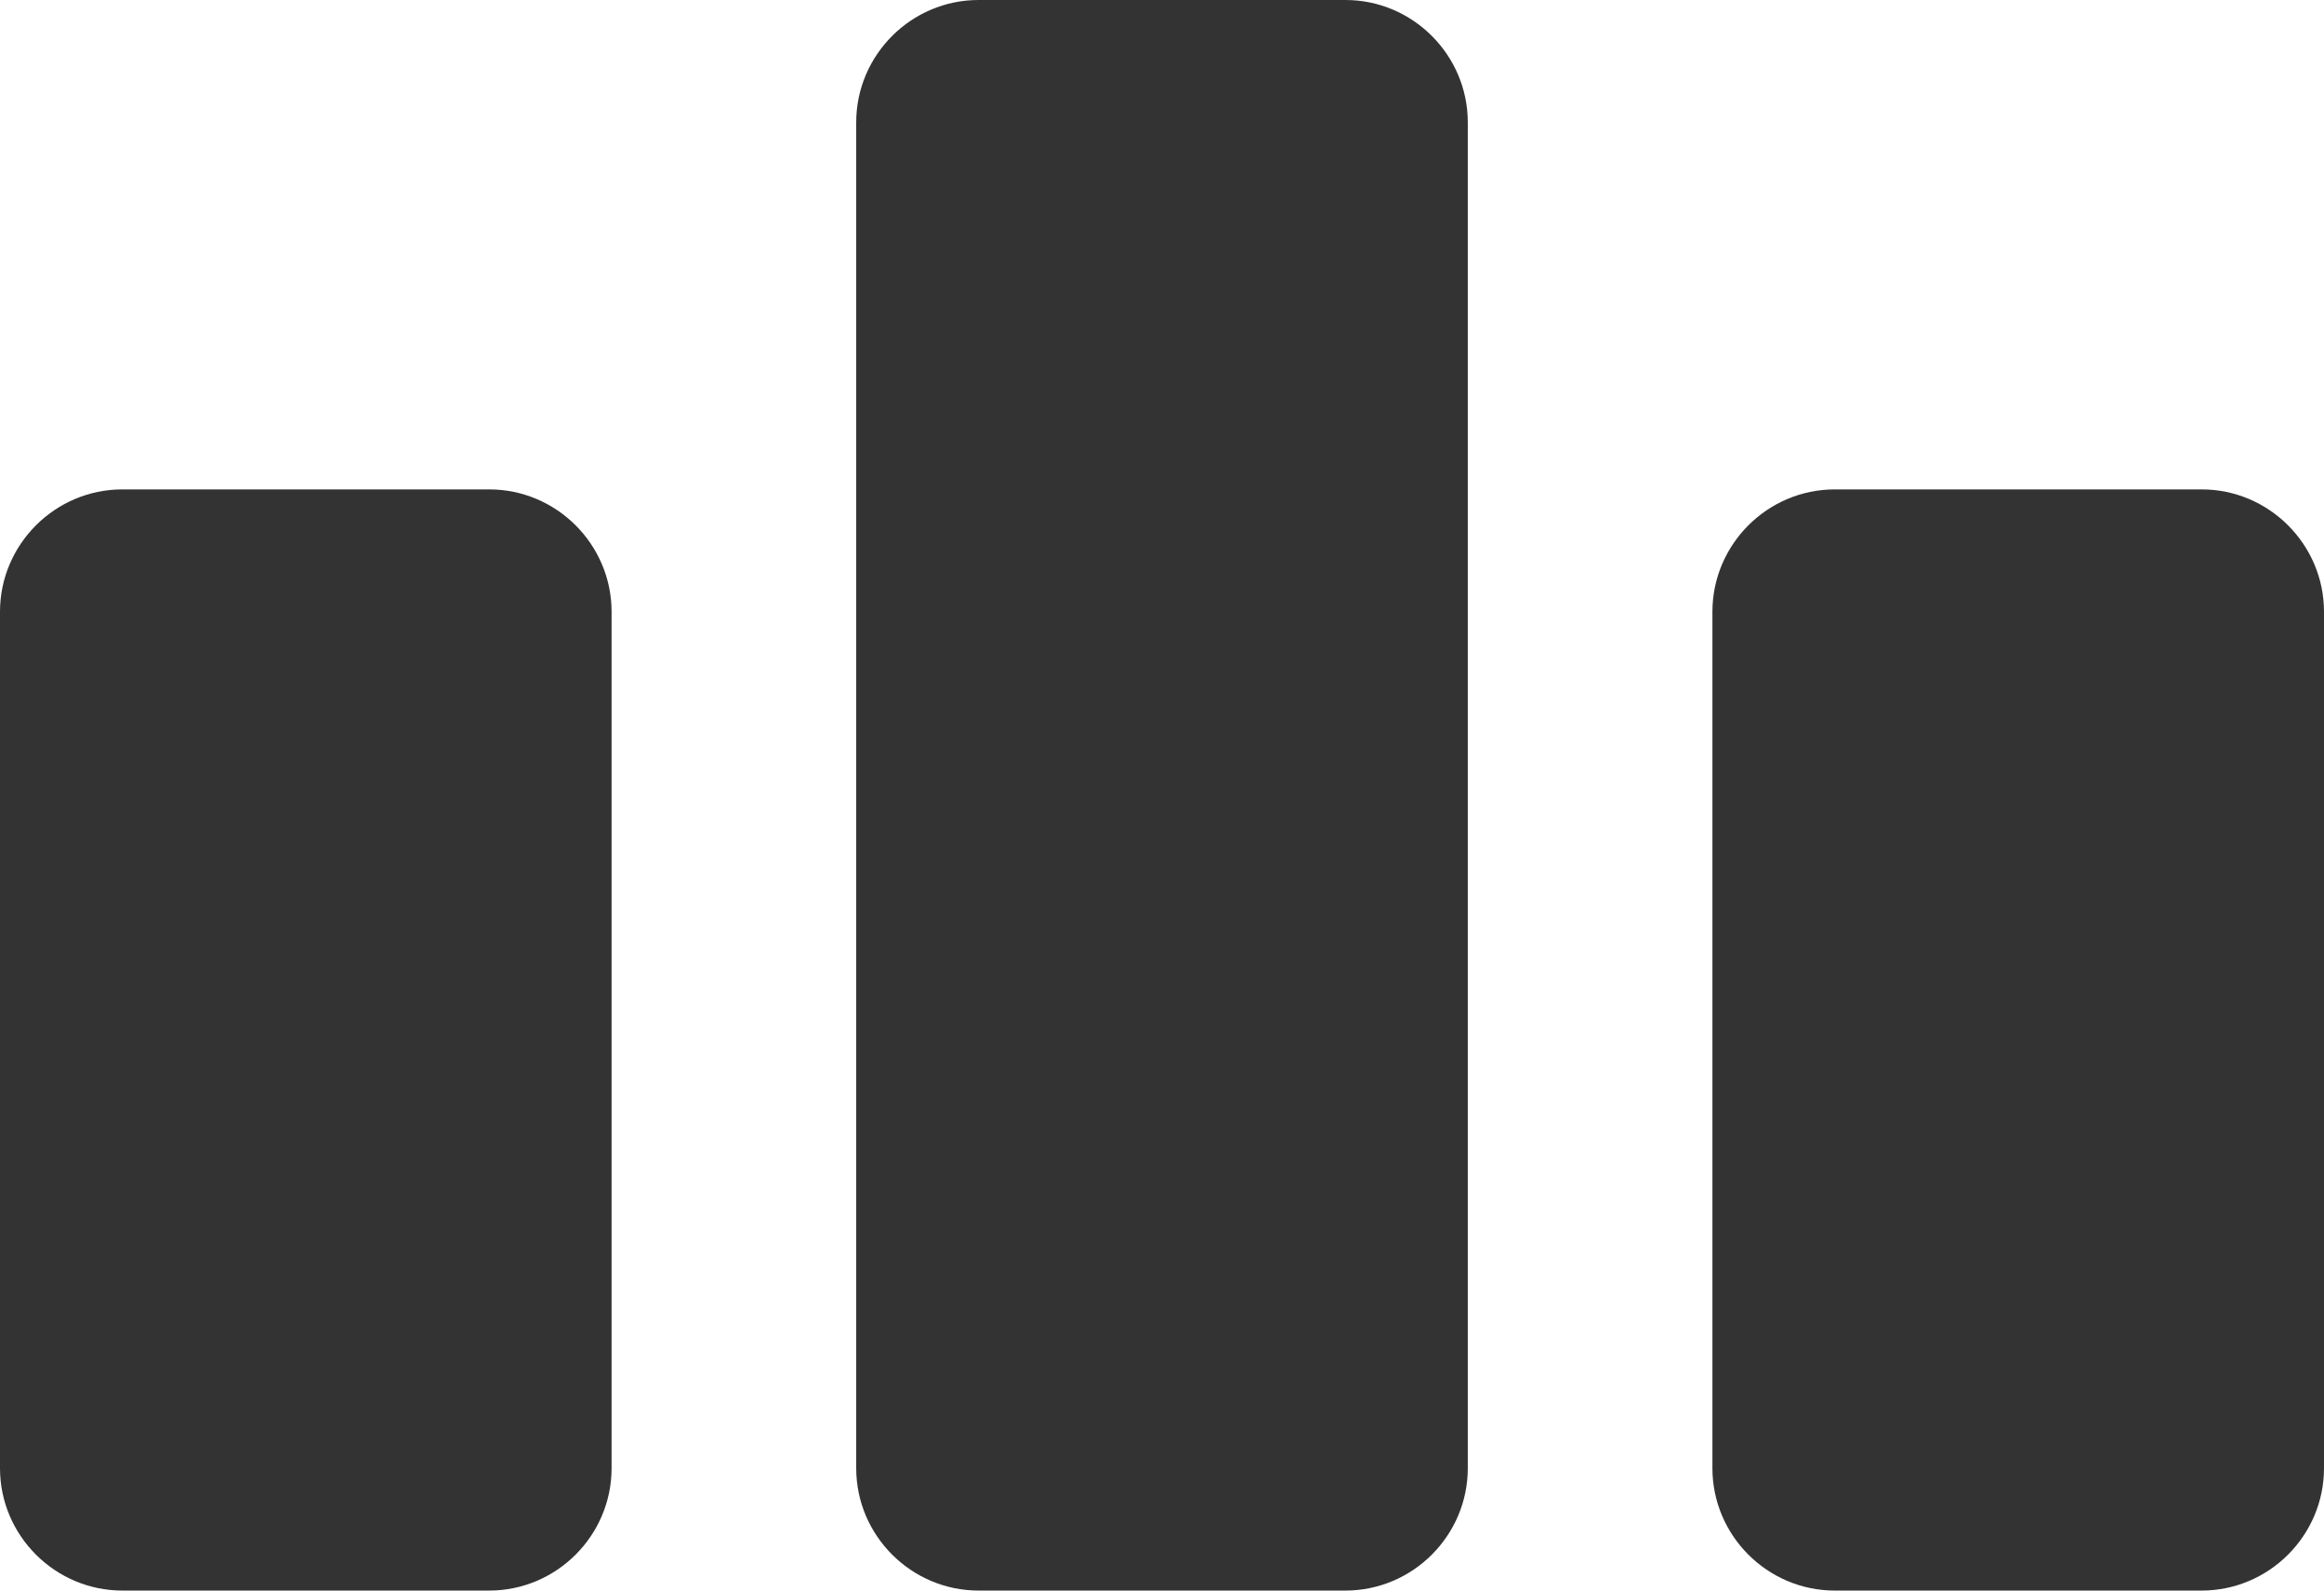 <?xml version="1.0" encoding="utf-8"?>
<!-- Generator: Adobe Illustrator 19.1.0, SVG Export Plug-In . SVG Version: 6.00 Build 0)  -->
<svg version="1.1" id="Слой_1" xmlns="http://www.w3.org/2000/svg" xmlns:xlink="http://www.w3.org/1999/xlink" x="0px" y="0px"
	 viewBox="0 0 190 130" style="enable-background:new 0 0 190 130;" xml:space="preserve">
<style type="text/css">
	.st0{fill-rule:evenodd;clip-rule:evenodd;fill:#333333;}
</style>
<path class="st0" d="M40,130H10c-5.5,0-10-4.5-10-10V50c0-5.5,4.5-10,10-10h30c5.5,0,10,4.5,10,10v70C50,125.5,45.5,130,40,130L40,130z M180,130
	h-30c-5.5,0-10-4.5-10-10V50c0-5.5,4.5-10,10-10h30c5.5,0,10,4.5,10,10v70C190,125.5,185.5,130,180,130L180,130z M110,130H80
	c-5.5,0-10-4.5-10-10V10c0-5.5,4.5-10,10-10h30c5.5,0,10,4.5,10,10v110C120,125.5,115.5,130,110,130L110,130z"/>
</svg>
